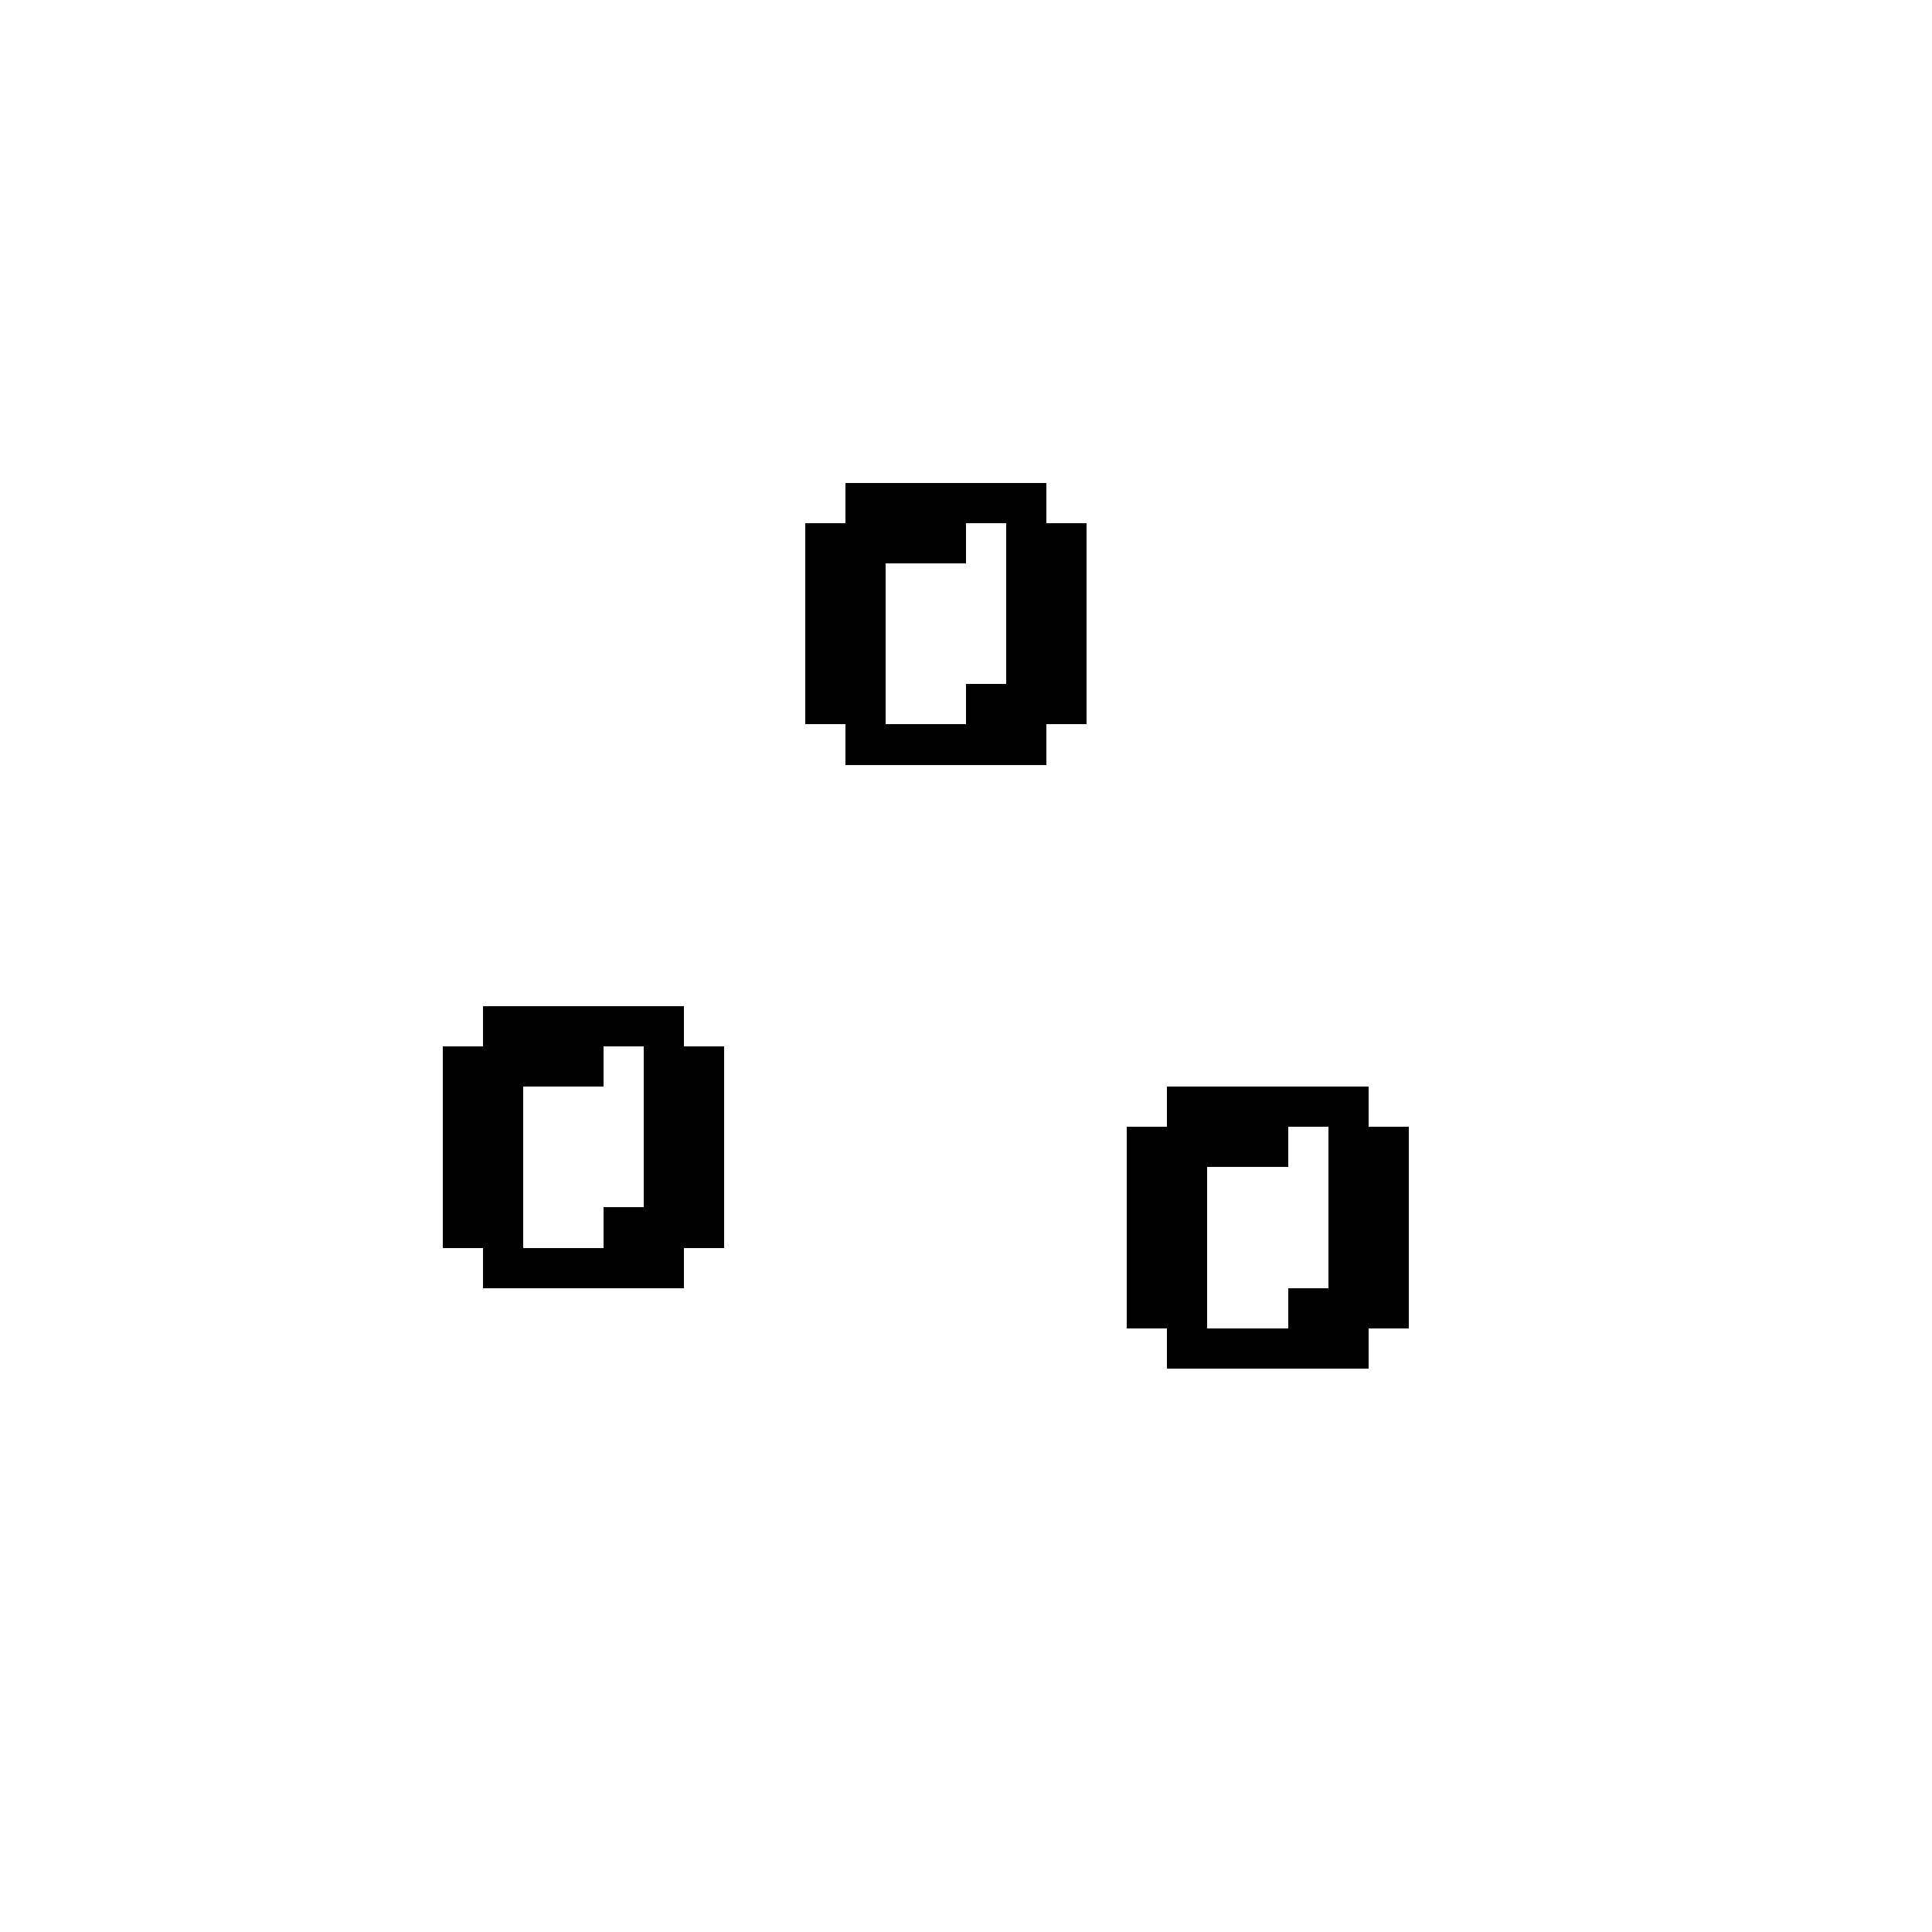 <?xml version="1.0" encoding="UTF-8" standalone="no"?>
<svg
   version="1.1"
   width="48"
   height="48"
   shape-rendering="crispEdges"
   id="svg200"
   sodipodi:docname="oleum.svg"
   inkscape:version="1.1.2 (b8e25be833, 2022-02-05)"
   xmlns:inkscape="http://www.inkscape.org/namespaces/inkscape"
   xmlns:sodipodi="http://sodipodi.sourceforge.net/DTD/sodipodi-0.dtd"
   xmlns="http://www.w3.org/2000/svg"
   xmlns:svg="http://www.w3.org/2000/svg">
  <defs
     id="defs204" />
  <sodipodi:namedview
     id="namedview202"
     pagecolor="#505050"
     bordercolor="#eeeeee"
     borderopacity="1"
     inkscape:pageshadow="0"
     inkscape:pageopacity="0"
     inkscape:pagecheckerboard="0"
     showgrid="false"
     inkscape:zoom="17.3125"
     inkscape:cx="24"
     inkscape:cy="23.971119"
     inkscape:window-width="1920"
     inkscape:window-height="1017"
     inkscape:window-x="-8"
     inkscape:window-y="-8"
     inkscape:window-maximized="1"
     inkscape:current-layer="svg200" />
  <path
     id="rect2"
     d="M 21 12 L 21 13 L 20 13 L 20 14 L 20 15 L 20 16 L 20 17 L 20 18 L 21 18 L 21 19 L 22 19 L 23 19 L 24 19 L 25 19 L 26 19 L 26 18 L 27 18 L 27 17 L 27 16 L 27 15 L 27 14 L 27 13 L 26 13 L 26 12 L 25 12 L 24 12 L 23 12 L 22 12 L 21 12 z M 24 13 L 25 13 L 25 14 L 25 15 L 25 16 L 25 17 L 24 17 L 24 18 L 23 18 L 22 18 L 22 17 L 22 16 L 22 15 L 22 14 L 23 14 L 24 14 L 24 13 z M 12 25 L 12 26 L 11 26 L 11 27 L 11 28 L 11 29 L 11 30 L 11 31 L 12 31 L 12 32 L 13 32 L 14 32 L 15 32 L 16 32 L 17 32 L 17 31 L 18 31 L 18 30 L 18 29 L 18 28 L 18 27 L 18 26 L 17 26 L 17 25 L 16 25 L 15 25 L 14 25 L 13 25 L 12 25 z M 15 26 L 16 26 L 16 27 L 16 28 L 16 29 L 16 30 L 15 30 L 15 31 L 14 31 L 13 31 L 13 30 L 13 29 L 13 28 L 13 27 L 14 27 L 15 27 L 15 26 z M 29 27 L 29 28 L 28 28 L 28 29 L 28 30 L 28 31 L 28 32 L 28 33 L 29 33 L 29 34 L 30 34 L 31 34 L 32 34 L 33 34 L 34 34 L 34 33 L 35 33 L 35 32 L 35 31 L 35 30 L 35 29 L 35 28 L 34 28 L 34 27 L 33 27 L 32 27 L 31 27 L 30 27 L 29 27 z M 32 28 L 33 28 L 33 29 L 33 30 L 33 31 L 33 32 L 32 32 L 32 33 L 31 33 L 30 33 L 30 32 L 30 31 L 30 30 L 30 29 L 31 29 L 32 29 L 32 28 z " />
</svg>
